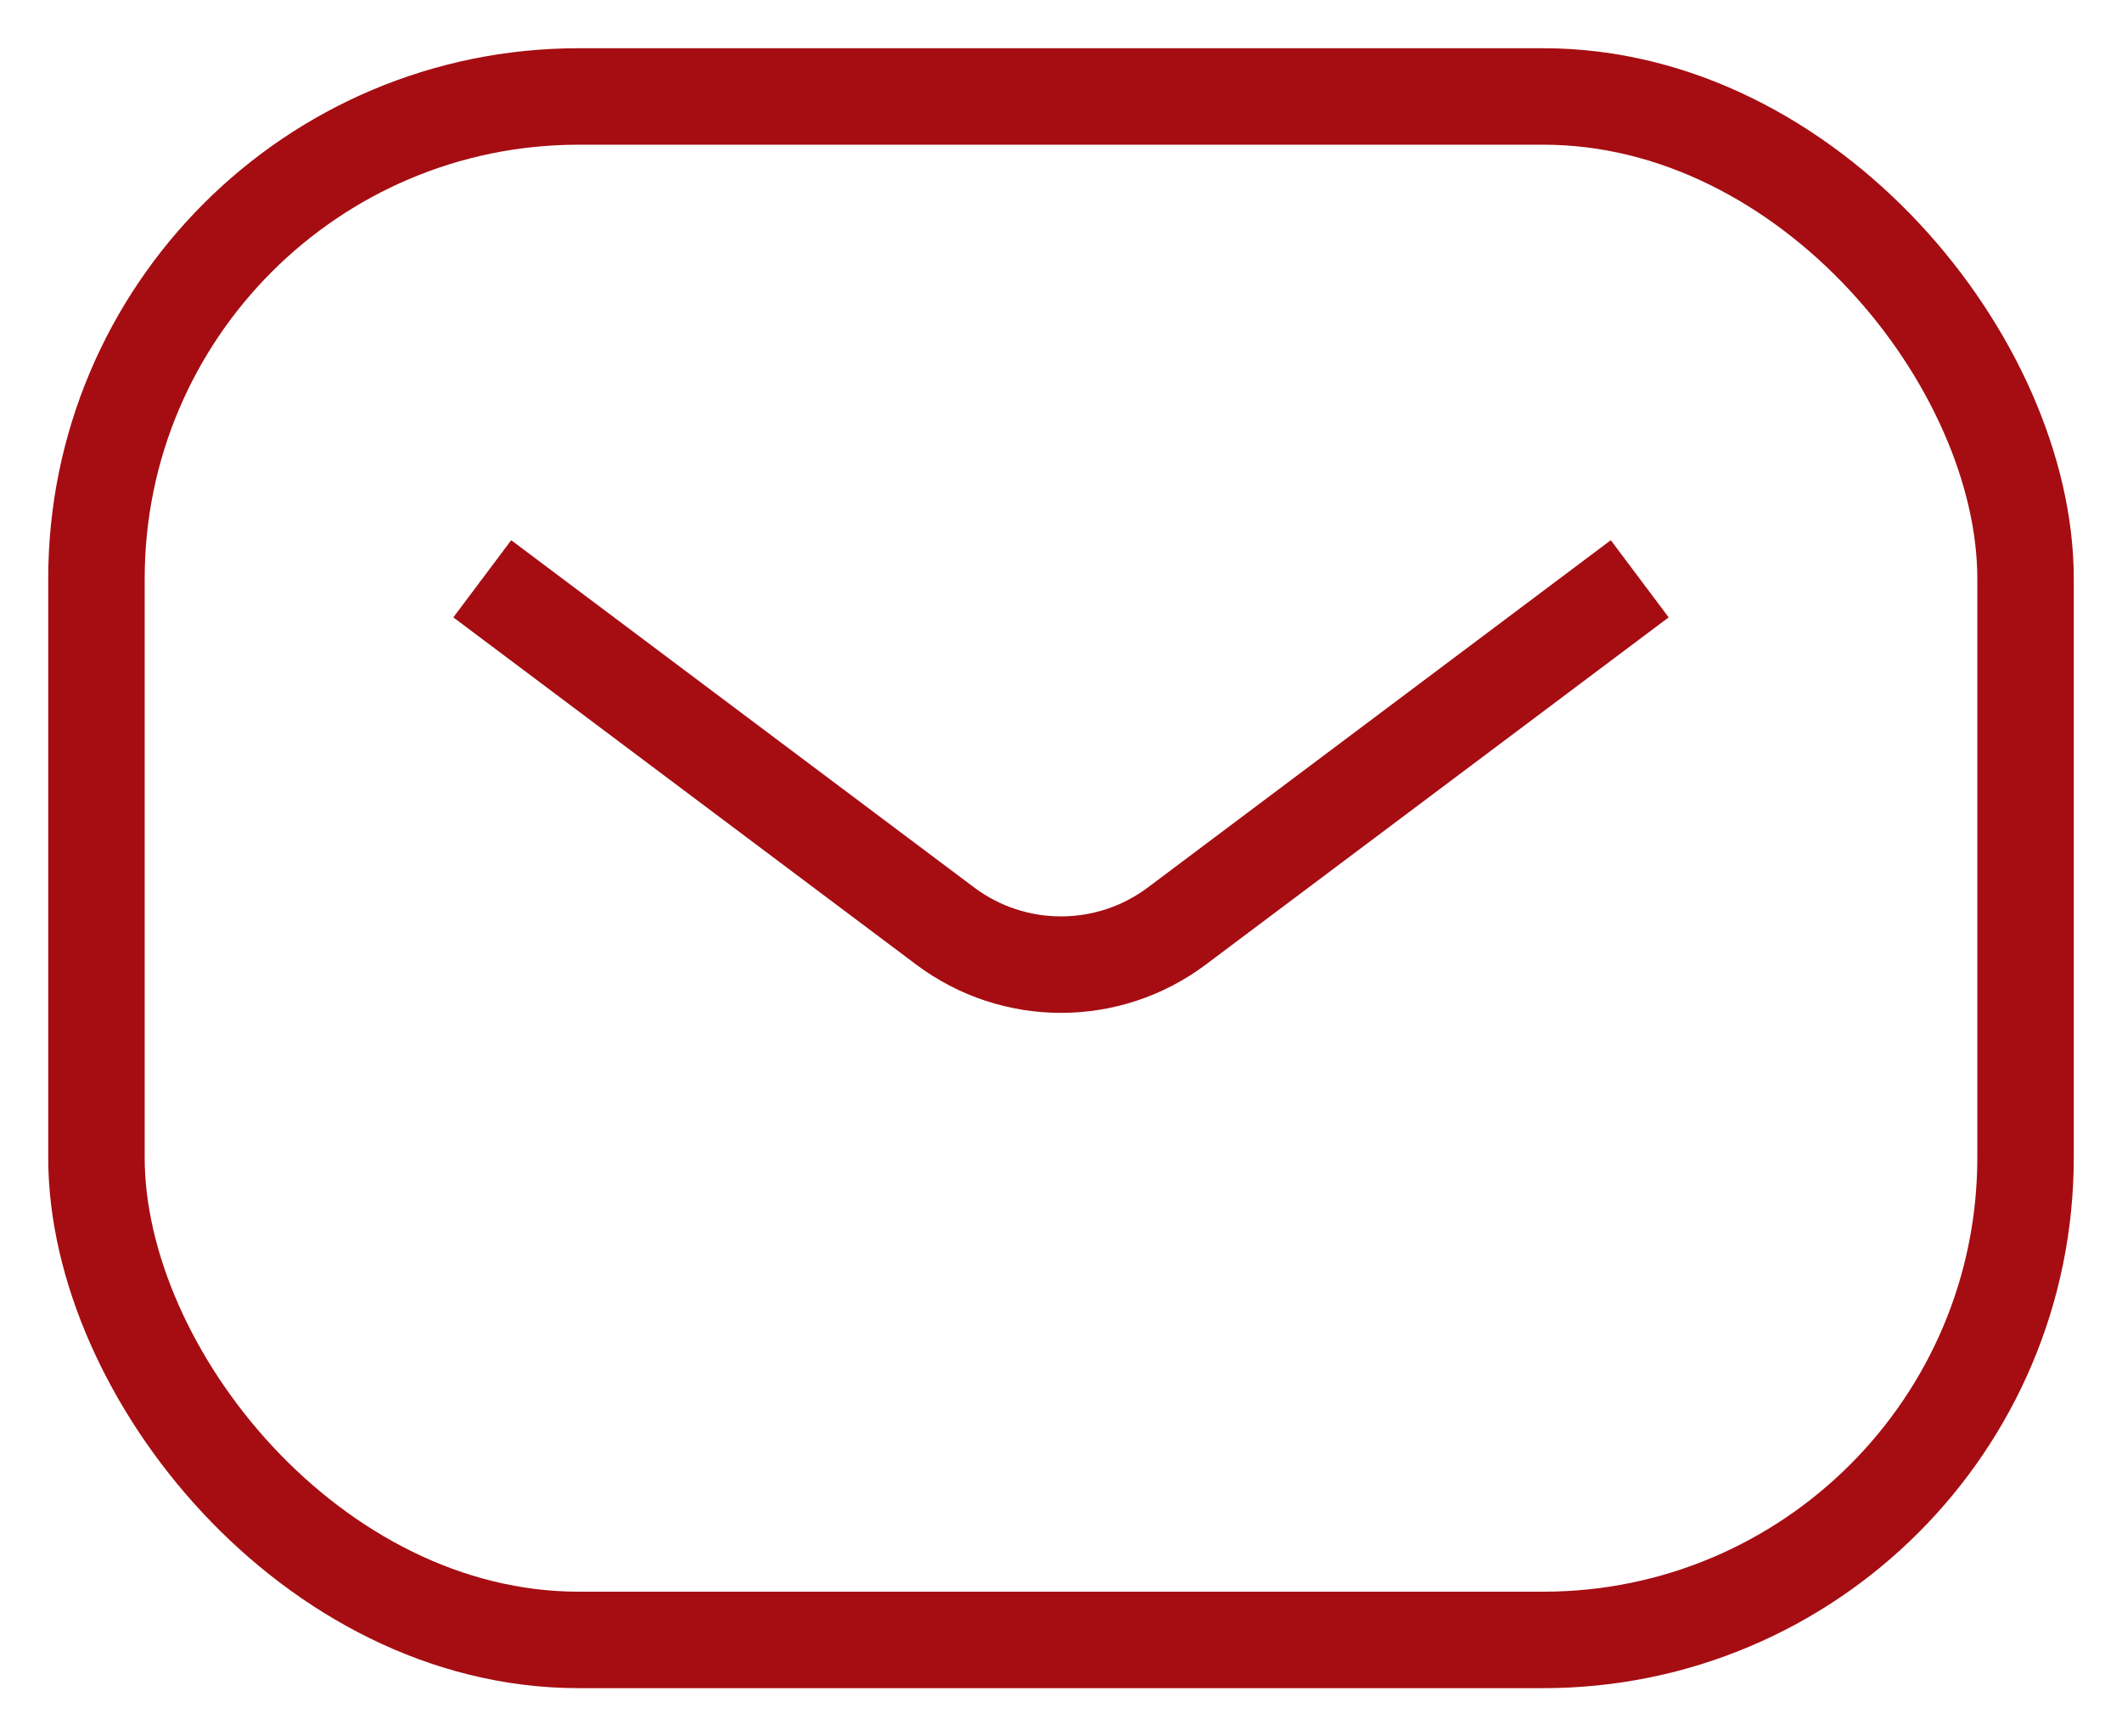 <svg xmlns="http://www.w3.org/2000/svg" width="22" height="18" viewBox="0 0 22 18" fill="none">
  <rect x="1" y="1" width="20" height="16" rx="5" stroke="#A50D12" strokeWidth="1.5"/>
  <path d="M5 6L9.8 9.6C10.511 10.133 11.489 10.133 12.2 9.6L17 6" stroke="#A50D12" strokeWidth="1.5" strokeLinecap="round" strokeLinejoin="round"/>
</svg>